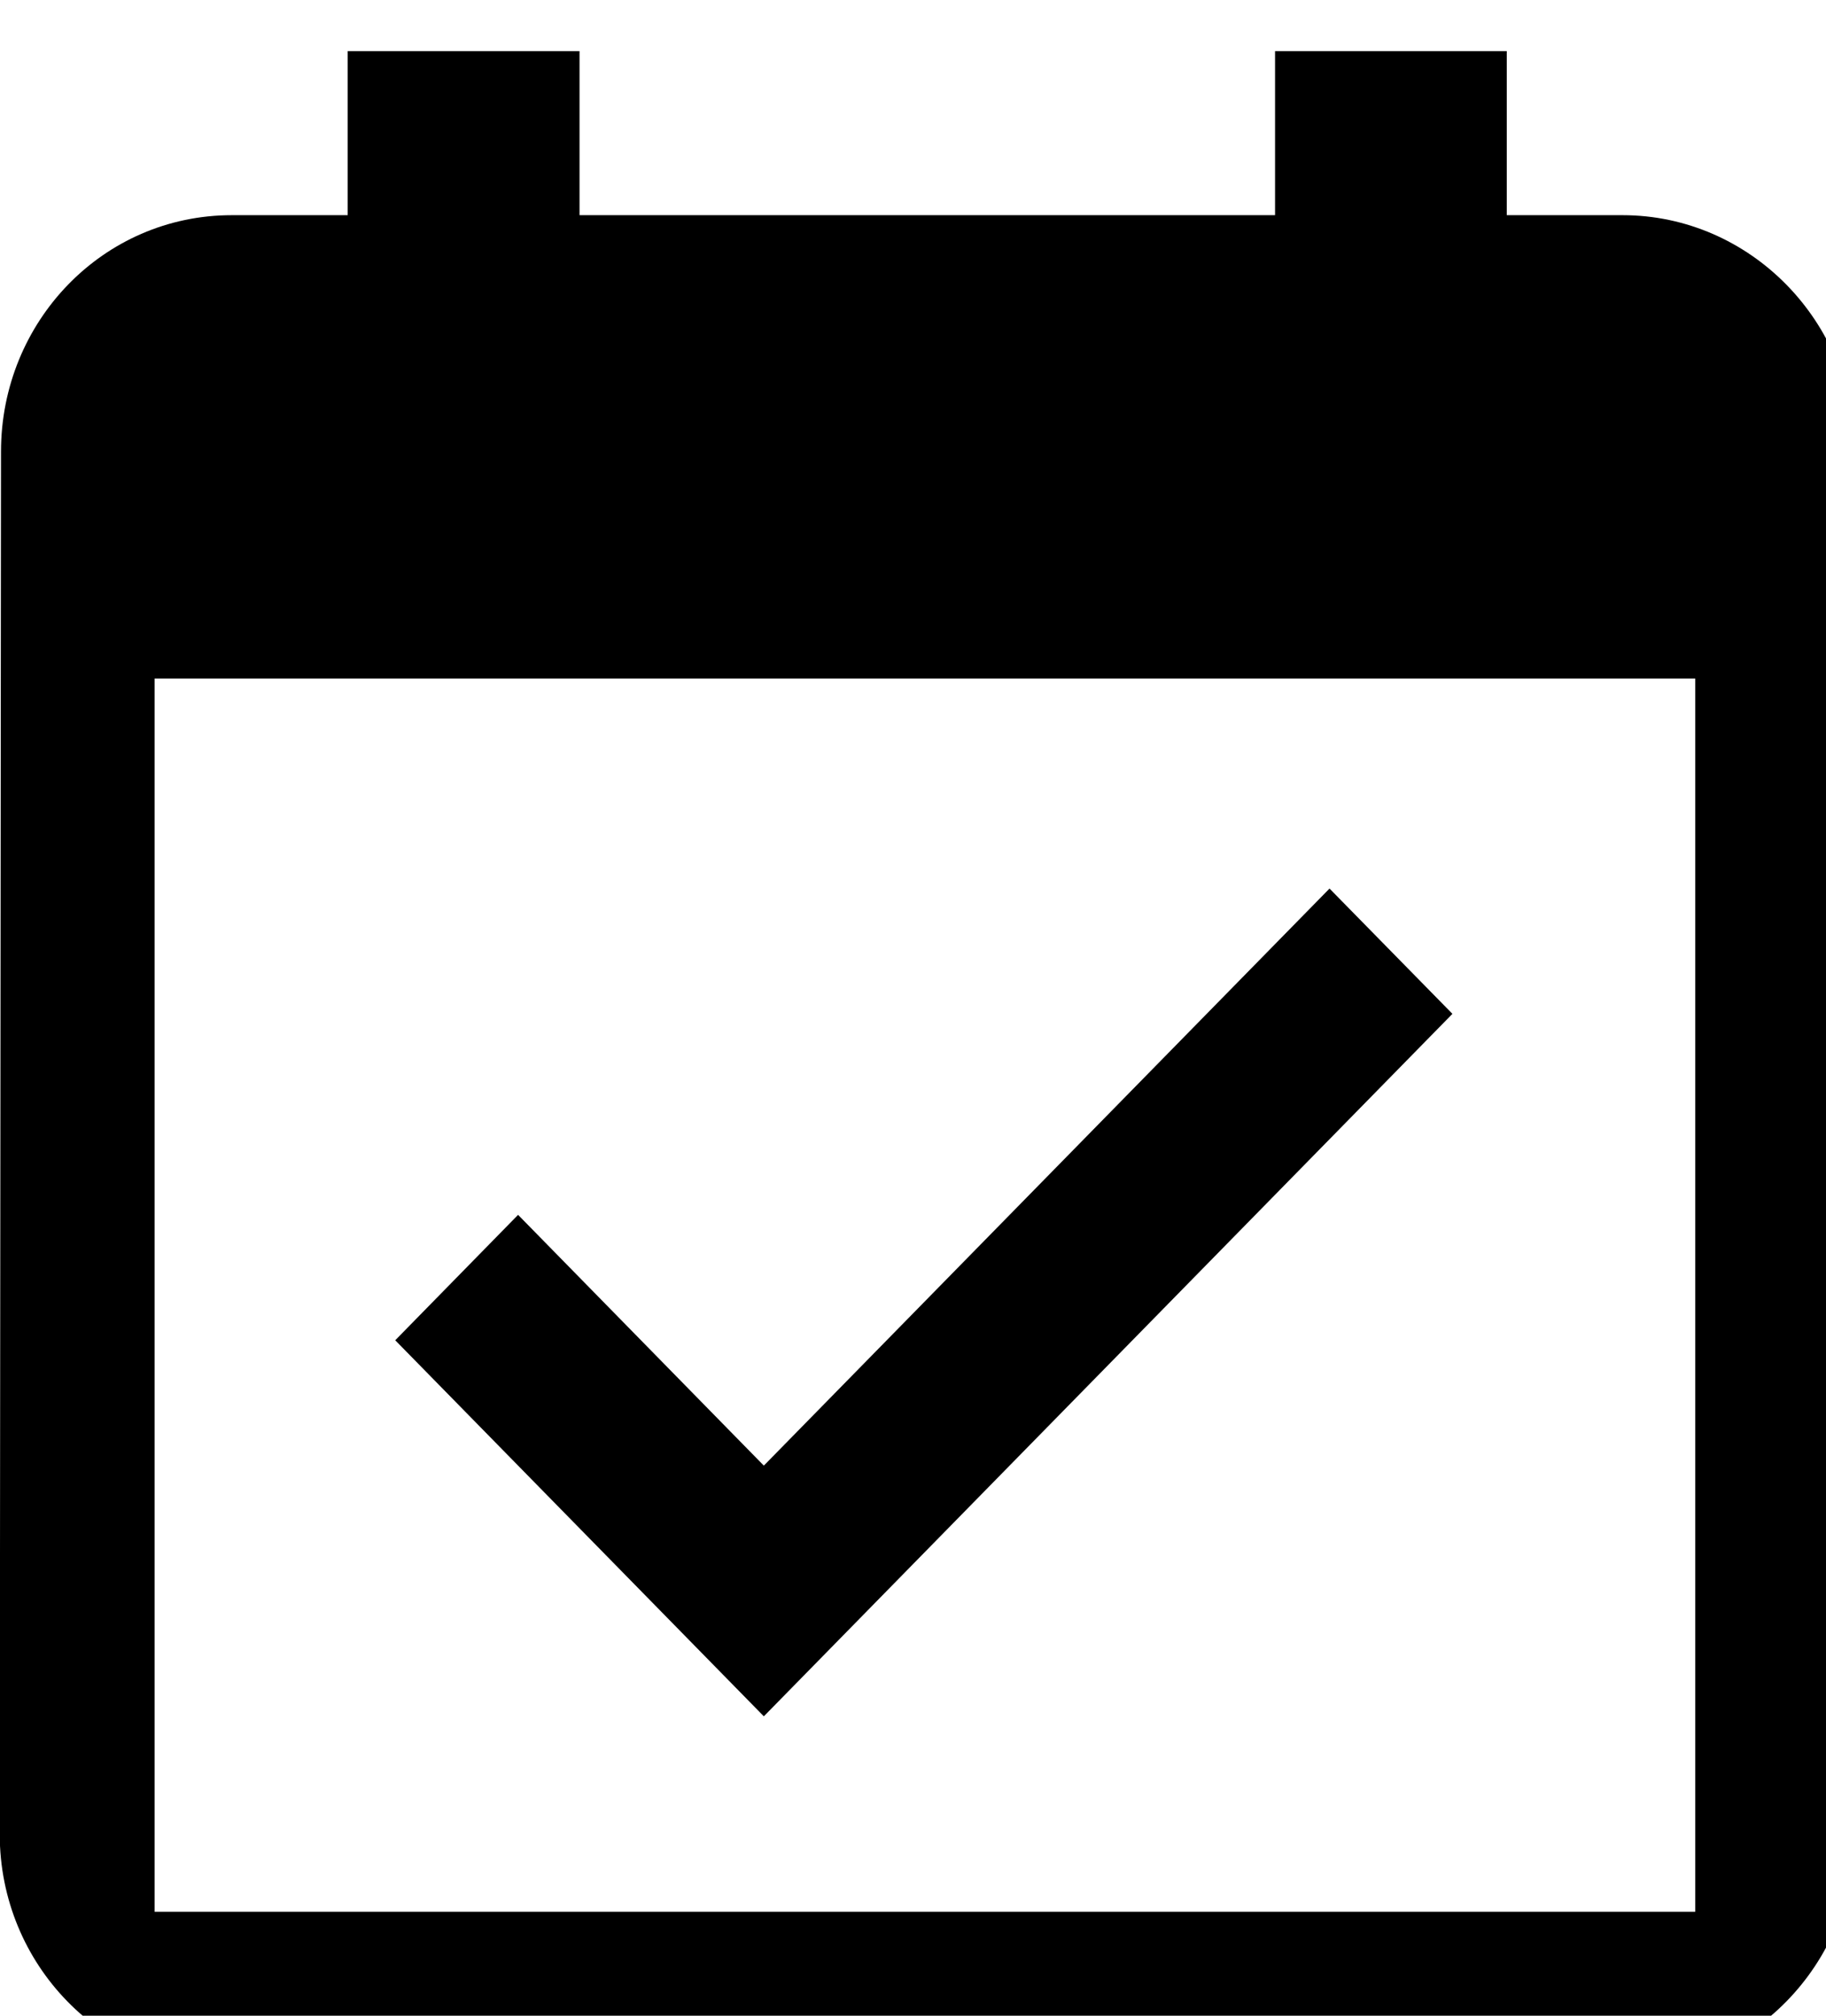 <?xml version="1.0" encoding="utf-8"?>
<!-- Generated by IcoMoon.io -->
<!DOCTYPE svg PUBLIC "-//W3C//DTD SVG 1.1//EN" "http://www.w3.org/Graphics/SVG/1.1/DTD/svg11.dtd">
<svg version="1.1" xmlns="http://www.w3.org/2000/svg" xmlns:xlink="http://www.w3.org/1999/xlink" width="29" height="32" viewBox="0 0 29 32">
<path d="M23.066 16.094l-1.951-1.988-8.984 9.161-3.903-3.981-1.951 1.991 5.854 5.97 10.935-11.151zM25.771 3.416h-1.841v-2.604h-3.68v2.604h-11.046v-2.604h-3.682v2.604h-1.841c-2.045 0-3.665 1.689-3.665 3.753l-0.020 21.952c0 2.067 1.64 3.756 3.684 3.756h22.089c2.025 0 3.684-1.689 3.684-3.756v-21.952c0-2.064-1.659-3.753-3.684-3.753zM26.923 30.35h-24.468v-19.578h24.468v19.578z"></path>
</svg>
